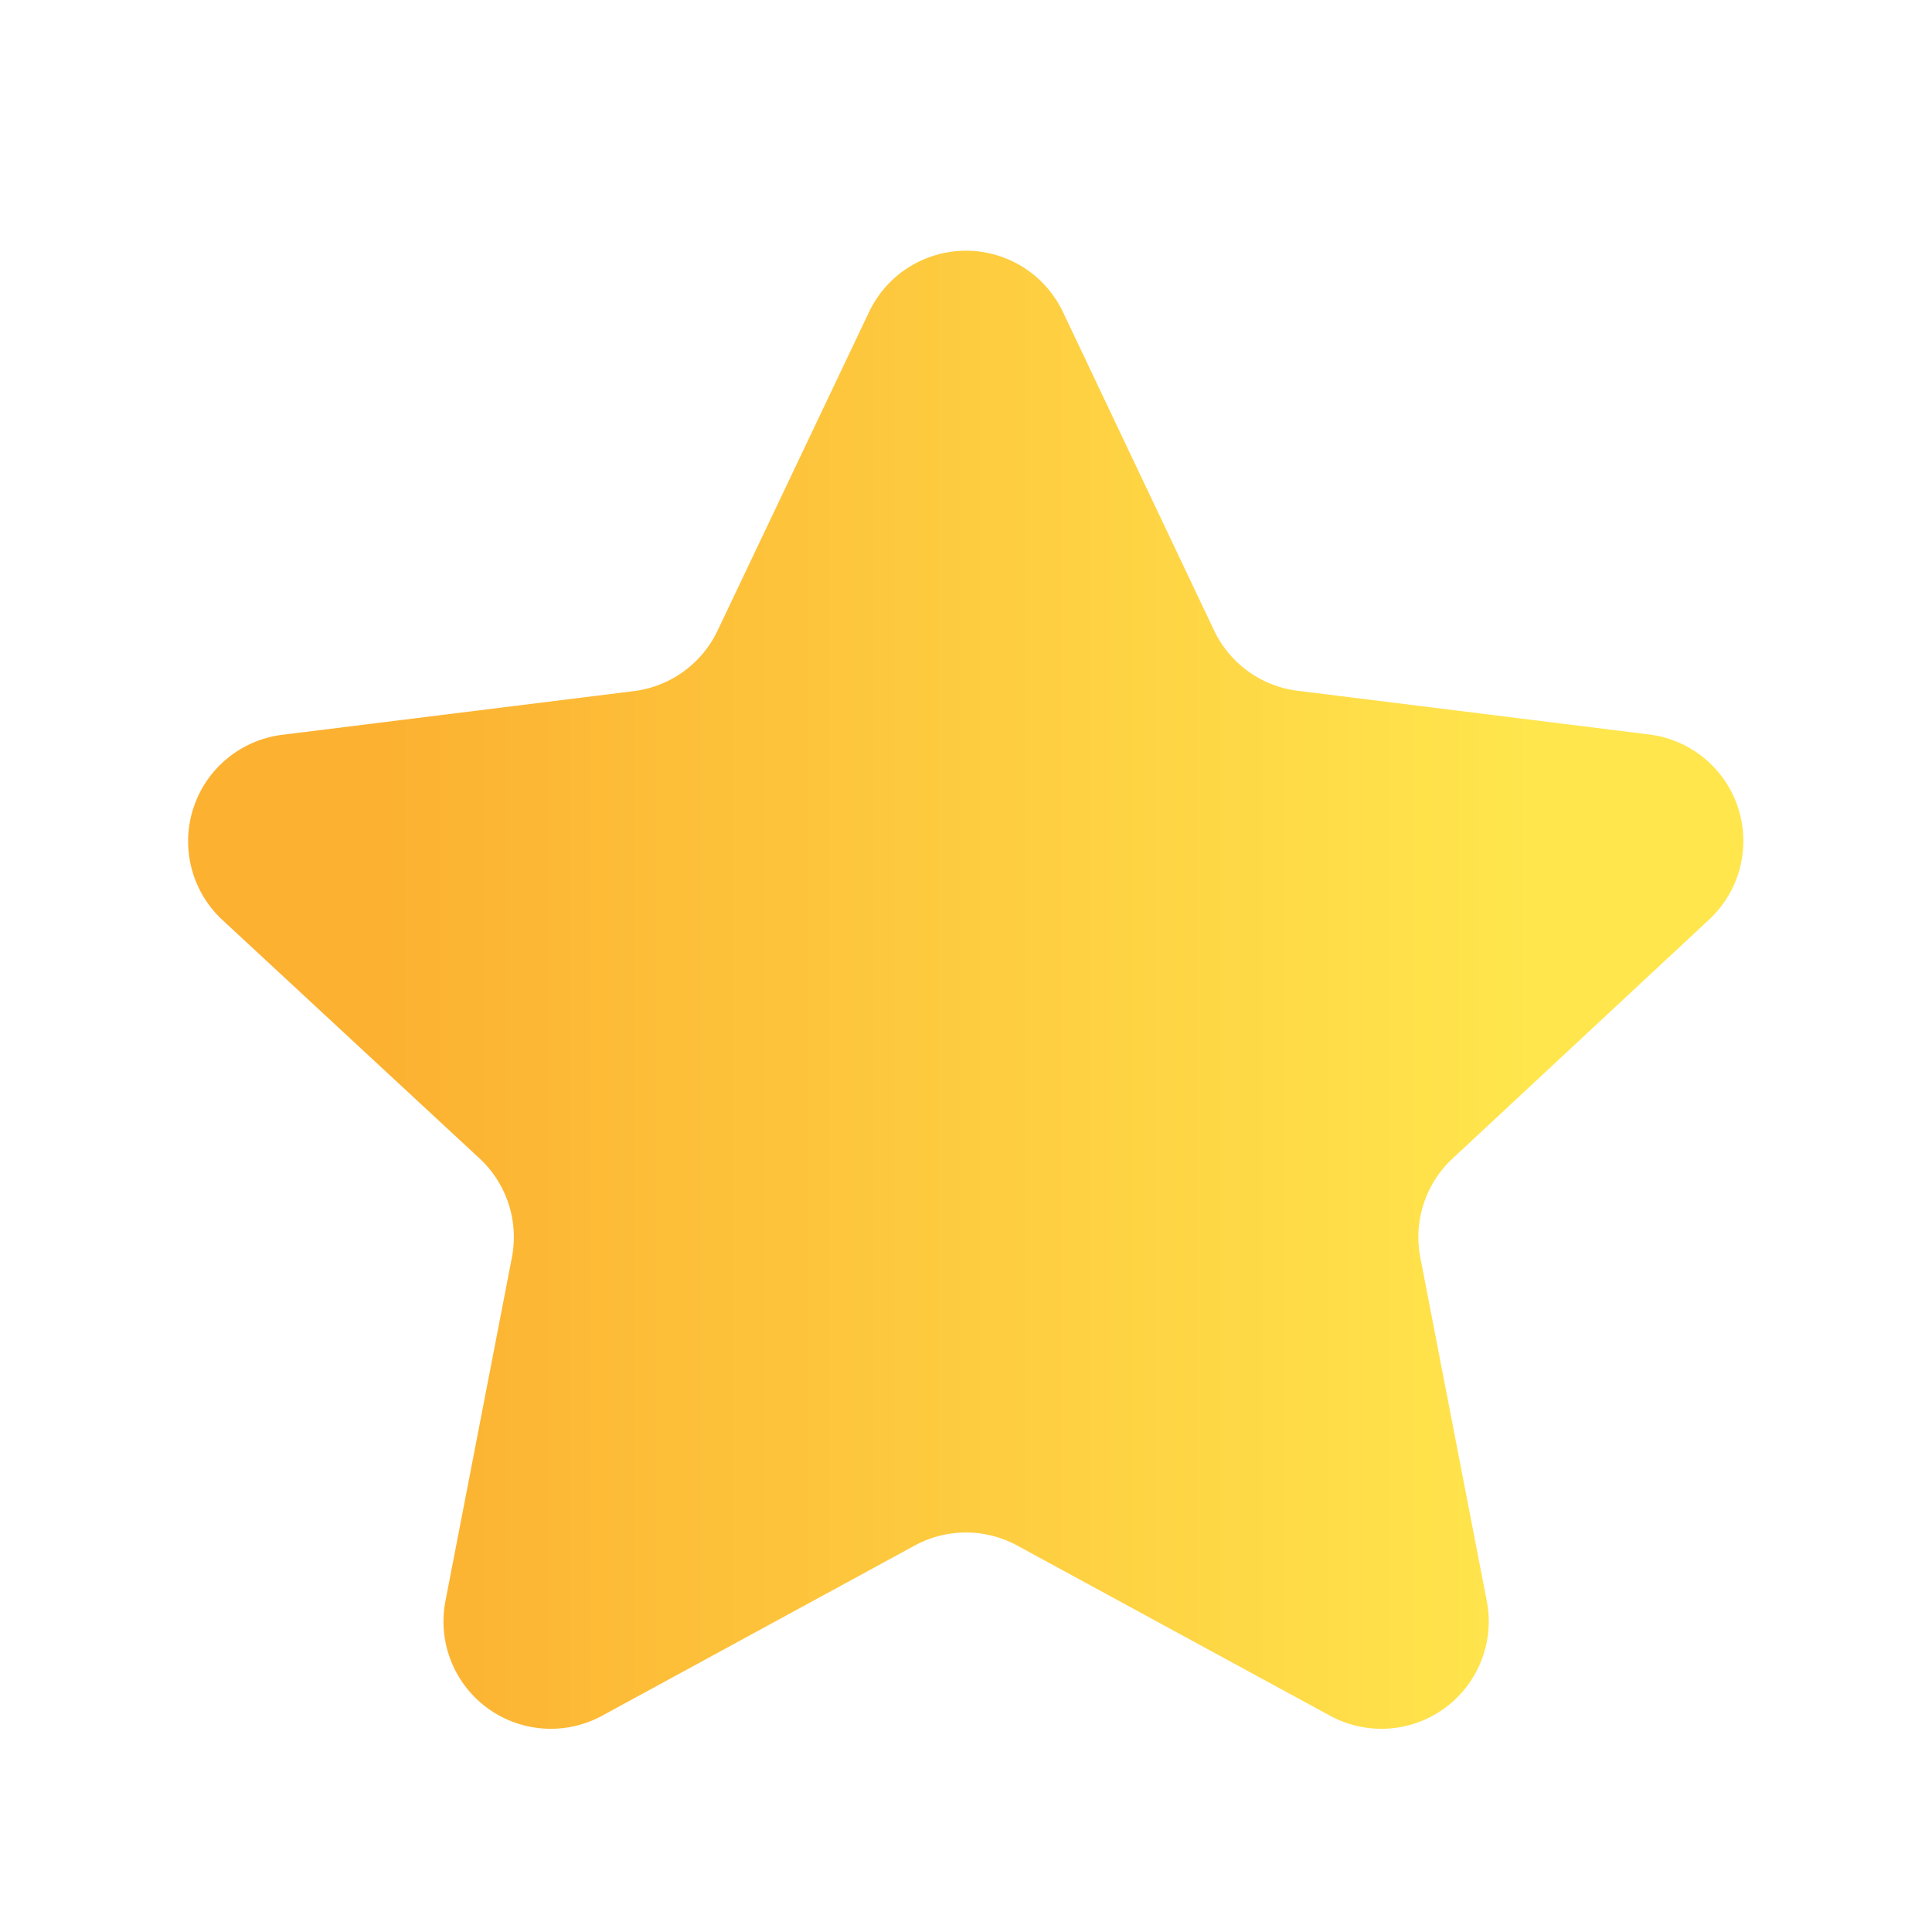 <svg xmlns="http://www.w3.org/2000/svg" xmlns:xlink="http://www.w3.org/1999/xlink" width="18" height="18" viewBox="0 0 18 18"><defs><style>.a{fill:none;}.b{fill:url(#a);}</style><linearGradient id="a" x1="0.122" y1="0.5" x2="0.87" y2="0.5" gradientUnits="objectBoundingBox"><stop offset="0" stop-color="#fcb131"/><stop offset="1" stop-color="#ffe64d"/></linearGradient></defs><rect class="a" width="18" height="18"/><path class="b" d="M7.6,1.9A1,1,0,0,1,9.4,1.9l1.411,2.973a1,1,0,0,0,.78.563l3.275.407a1,1,0,0,1,.557,1.725L13.033,9.794a1,1,0,0,0-.3.923l.619,3.2a1,1,0,0,1-1.46,1.068L8.978,13.4a1,1,0,0,0-.957,0L5.11,14.985a1,1,0,0,1-1.46-1.068l.619-3.2a1,1,0,0,0-.3-.923L1.573,7.572A1,1,0,0,1,2.13,5.846l3.275-.407a1,1,0,0,0,.78-.563Z" transform="translate(0.5 1)"/></svg>